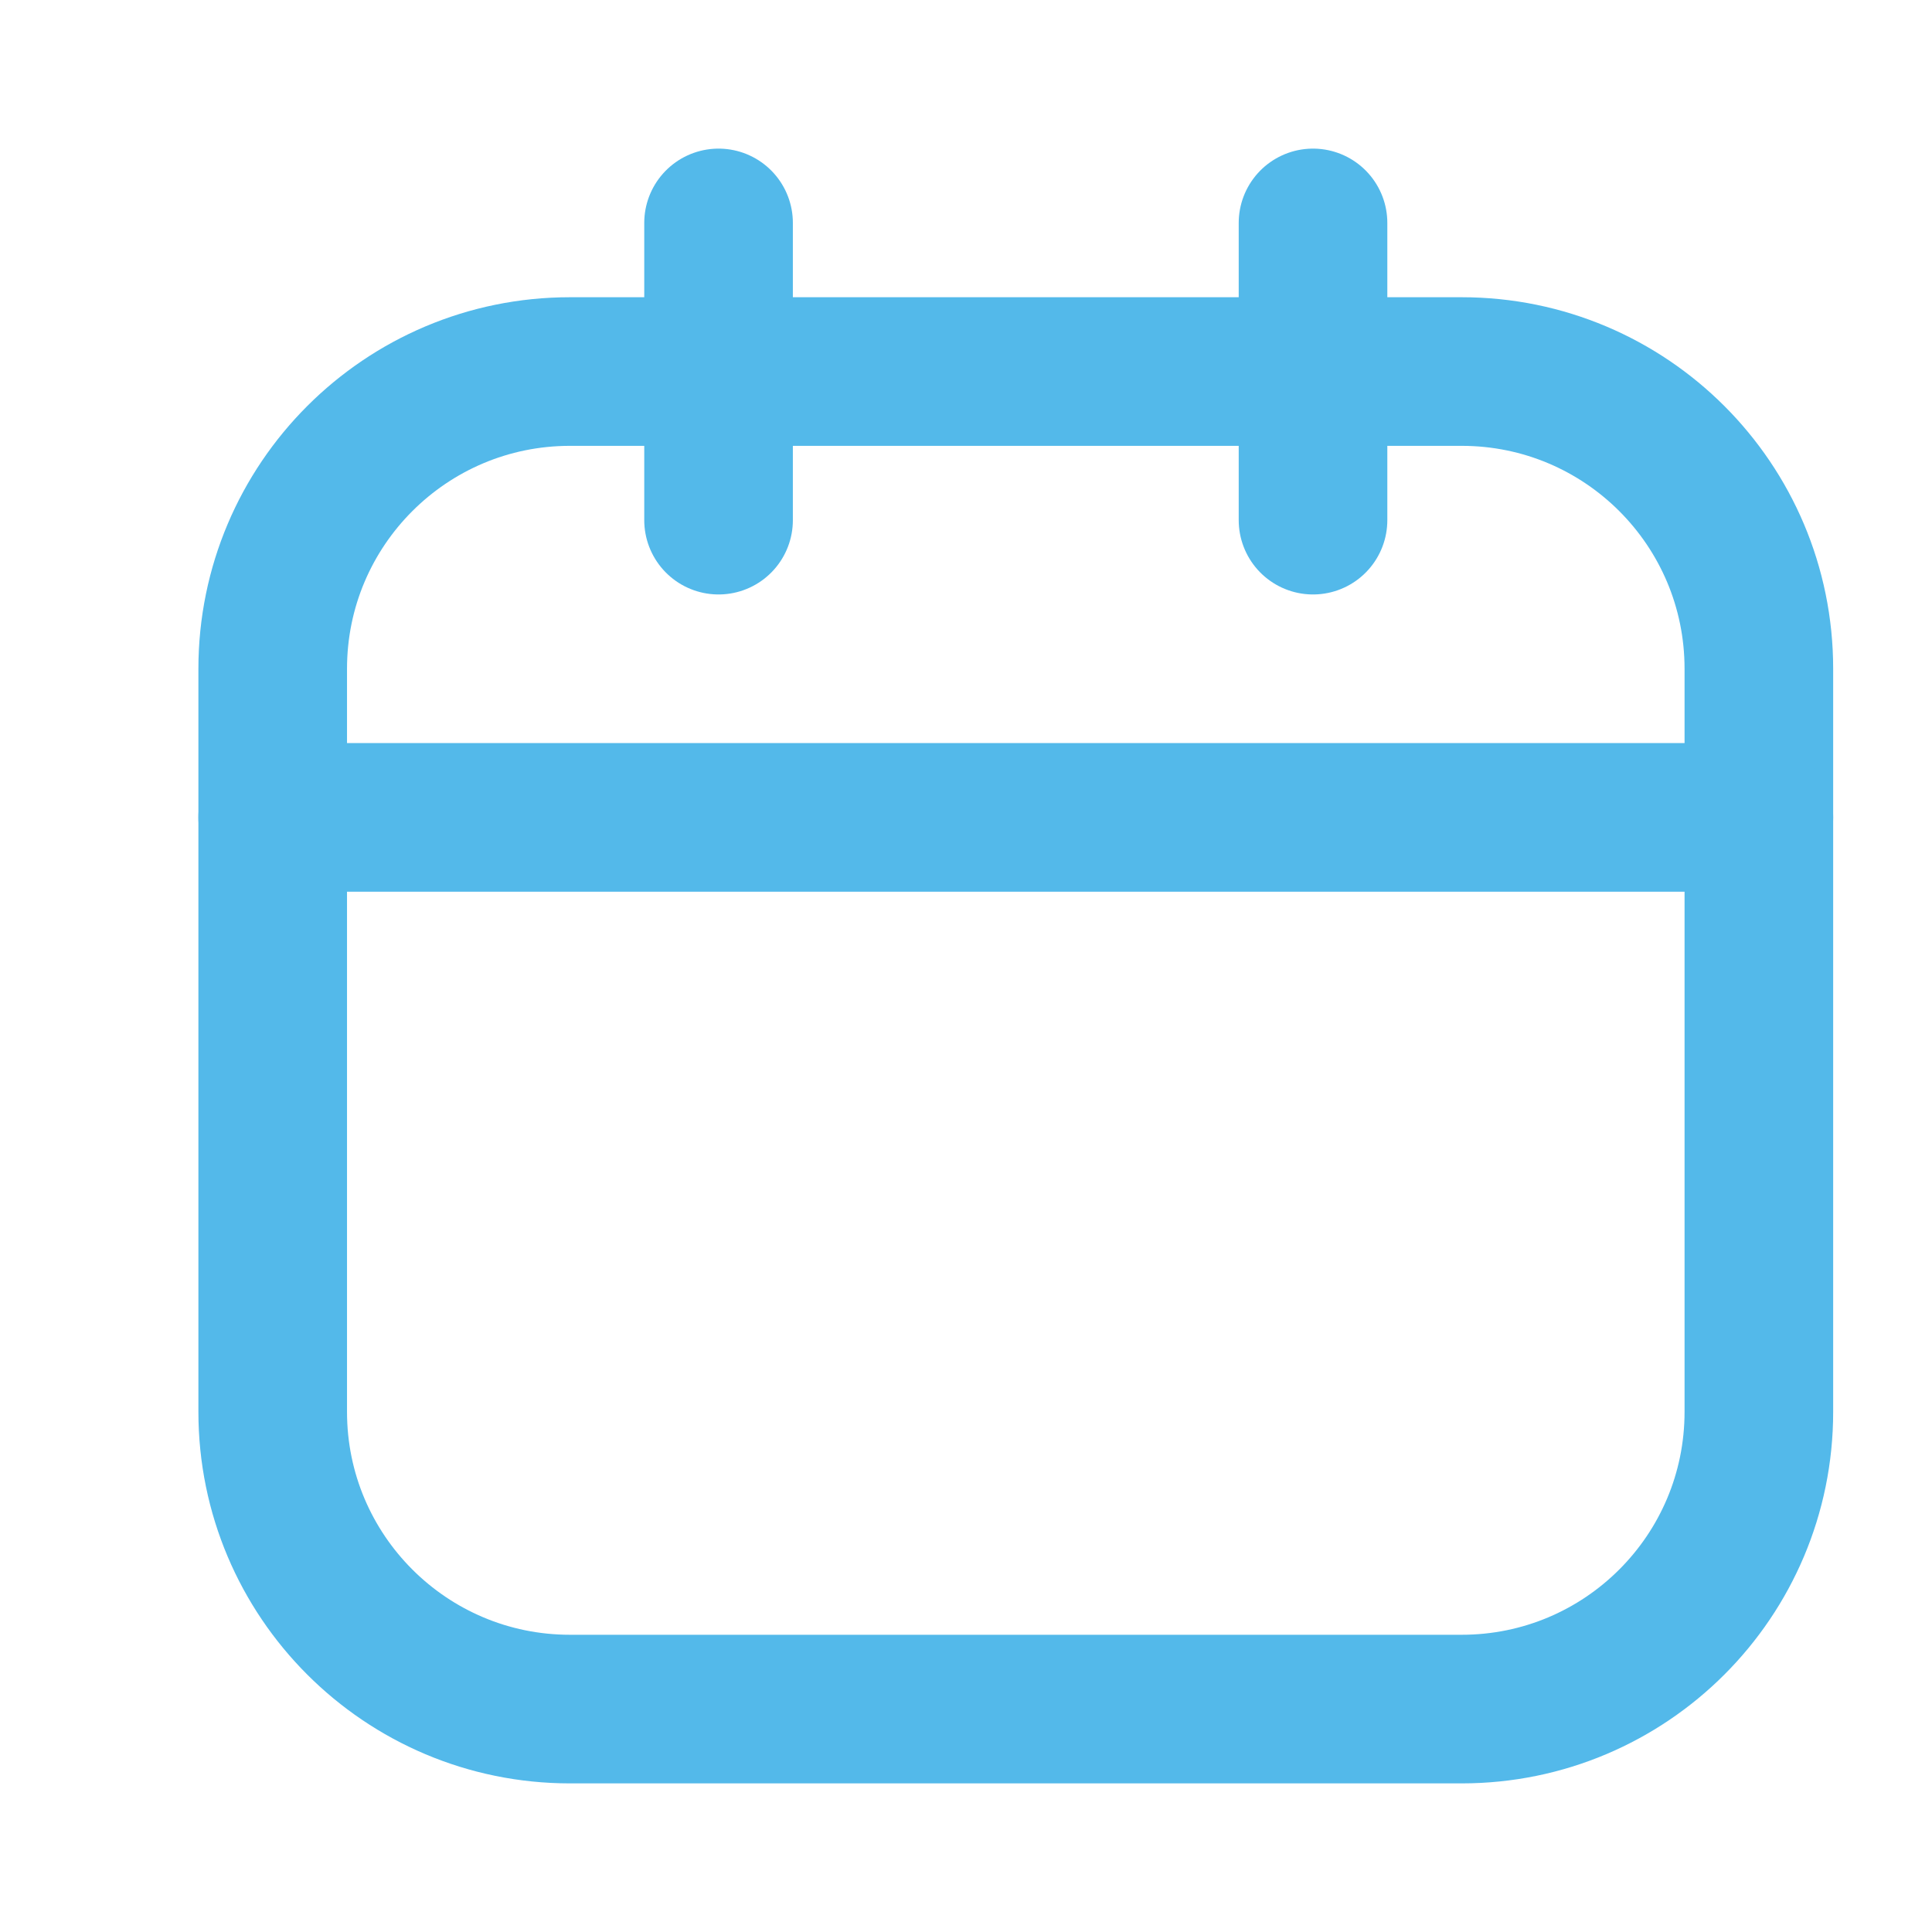 <svg width="13" height="13" viewBox="0 0 13 13" fill="none" xmlns="http://www.w3.org/2000/svg">
<g clip-path="url(#clip0_1_2839)">
<path d="M9.835 2.5H3.835C2.731 2.5 1.835 3.395 1.835 4.5V9.5C1.835 10.605 2.731 11.5 3.835 11.5H9.835C10.94 11.5 11.835 10.605 11.835 9.5V4.5C11.835 3.395 10.94 2.5 9.835 2.5Z" stroke="#53B9EA" stroke-linecap="round" stroke-linejoin="round"/>
<path d="M1.835 5.5H11.835M4.835 1.5V3.5V1.5ZM8.835 1.5V3.5V1.5Z" stroke="#53B9EA" stroke-linecap="round" stroke-linejoin="round"/>
</g>
<defs>
<clipPath id="clip0_1_2839">
<rect width="12" height="12" fill="white" transform="translate(0.835 0.5)"/>
</clipPath>
</defs>
</svg>
